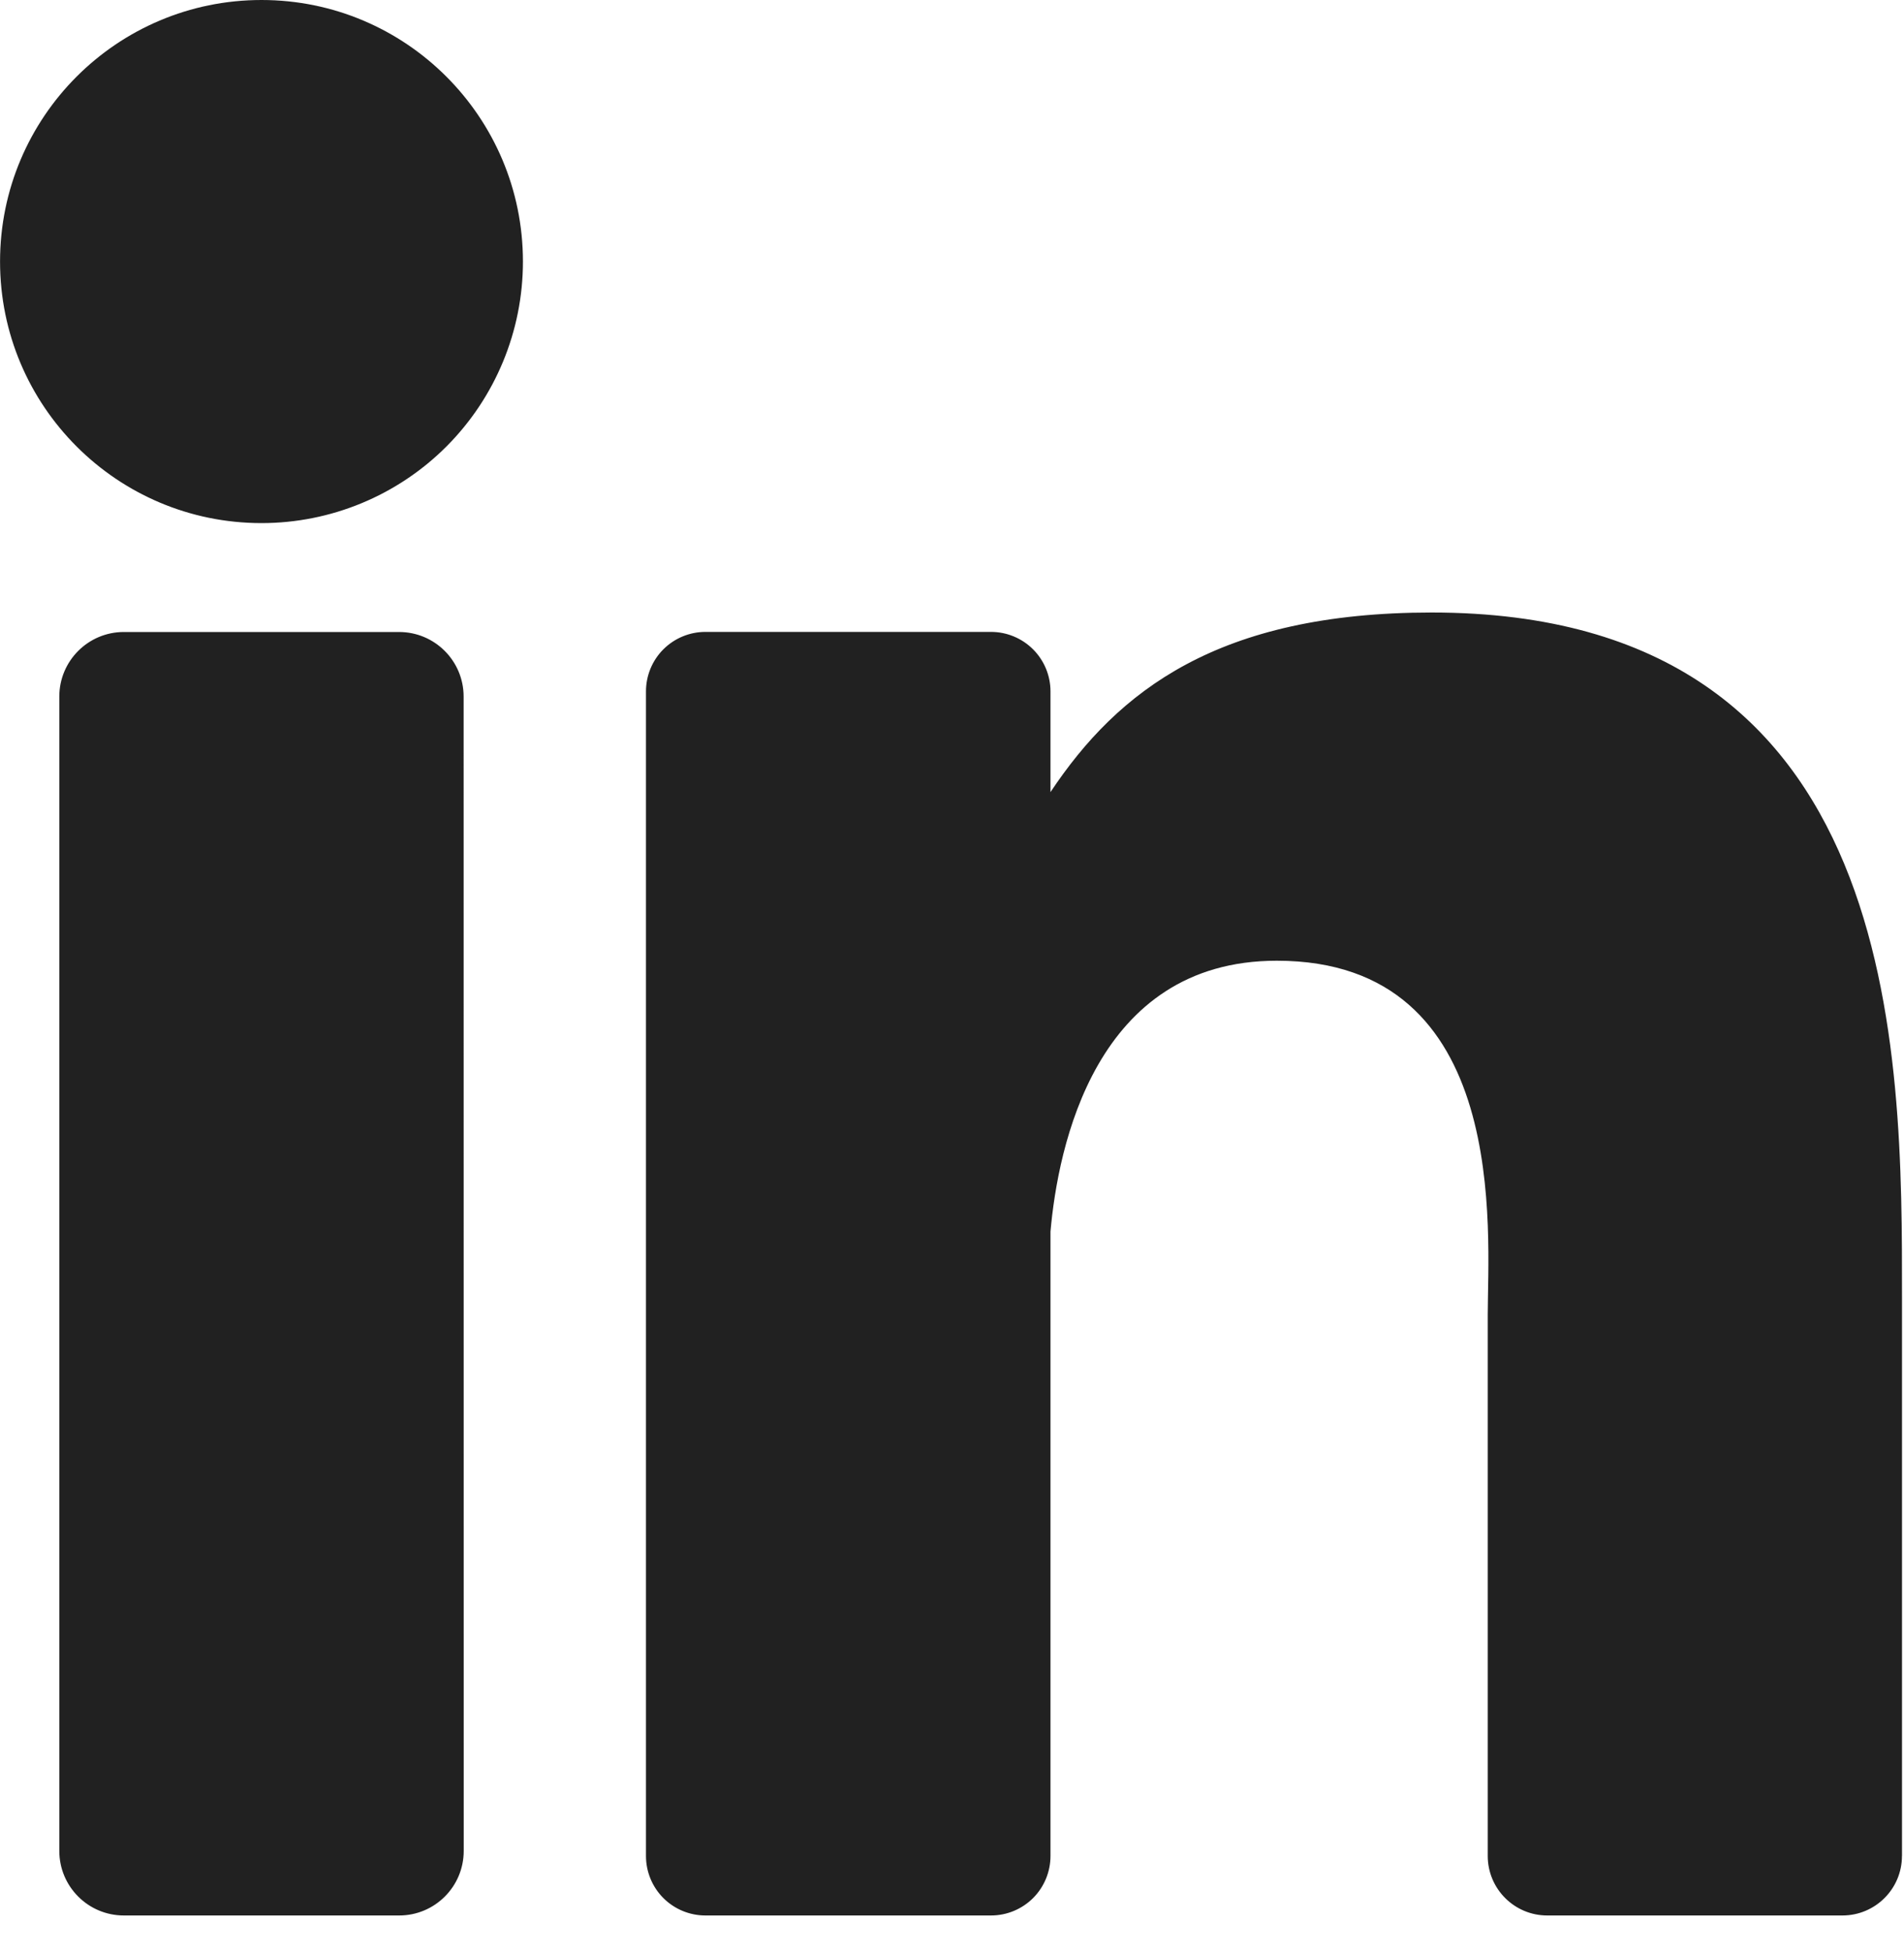 <?xml version="1.0" encoding="UTF-8"?>
<svg width="40px" height="41px" viewBox="0 0 40 41" version="1.1" xmlns="http://www.w3.org/2000/svg" xmlns:xlink="http://www.w3.org/1999/xlink">
    <!-- Generator: Sketch 48.1 (47250) - http://www.bohemiancoding.com/sketch -->
    <title>01-linkedin-2x</title>
    <desc>Created with Sketch.</desc>
    <defs></defs>
    <g id="Page-1" stroke="none" stroke-width="1" fill="none" fill-rule="evenodd">
        <g id="01-linkedin" fill="#212121" fill-rule="nonzero">
            <path d="M9.742,38.869 C9.742,39.618 9.135,40.225 8.386,40.225 L2.602,40.225 C1.853,40.225 1.246,39.618 1.246,38.869 L1.246,14.628 C1.246,13.879 1.853,13.272 2.602,13.272 L8.384,13.272 C9.133,13.272 9.74,13.879 9.74,14.628 L9.742,38.869 Z M5.494,10.985 C2.46,10.985 0.001,8.526 0.001,5.493 C0.001,2.459 2.46,2.92245826e-14 5.494,2.84217094e-14 C8.527,2.80202729e-14 10.986,2.459 10.986,5.493 C10.986,6.949 10.408,8.346 9.378,9.377 C8.348,10.407 6.951,10.985 5.494,10.985 Z M39.957,38.975 C39.957,39.665 39.398,40.224 38.708,40.225 L32.505,40.225 C31.815,40.225 31.256,39.666 31.255,38.976 L31.255,27.607 C31.255,25.912 31.754,20.175 26.824,20.175 C23,20.175 22.225,24.101 22.069,25.862 L22.069,38.975 C22.069,39.306 21.938,39.624 21.704,39.859 C21.469,40.093 21.152,40.225 20.82,40.225 L14.819,40.225 C14.488,40.225 14.17,40.093 13.936,39.859 C13.702,39.625 13.571,39.307 13.571,38.976 L13.571,14.519 C13.571,14.187 13.702,13.87 13.936,13.636 C14.17,13.402 14.488,13.27 14.819,13.27 L20.82,13.27 C21.151,13.27 21.469,13.402 21.703,13.636 C21.937,13.87 22.069,14.187 22.069,14.519 L22.069,16.634 C23.487,14.506 25.593,12.863 30.08,12.863 C40.015,12.863 39.958,22.145 39.958,27.244 L39.958,38.975 L39.957,38.975 Z" id="Shape"></path>
        </g>
    </g>
</svg>